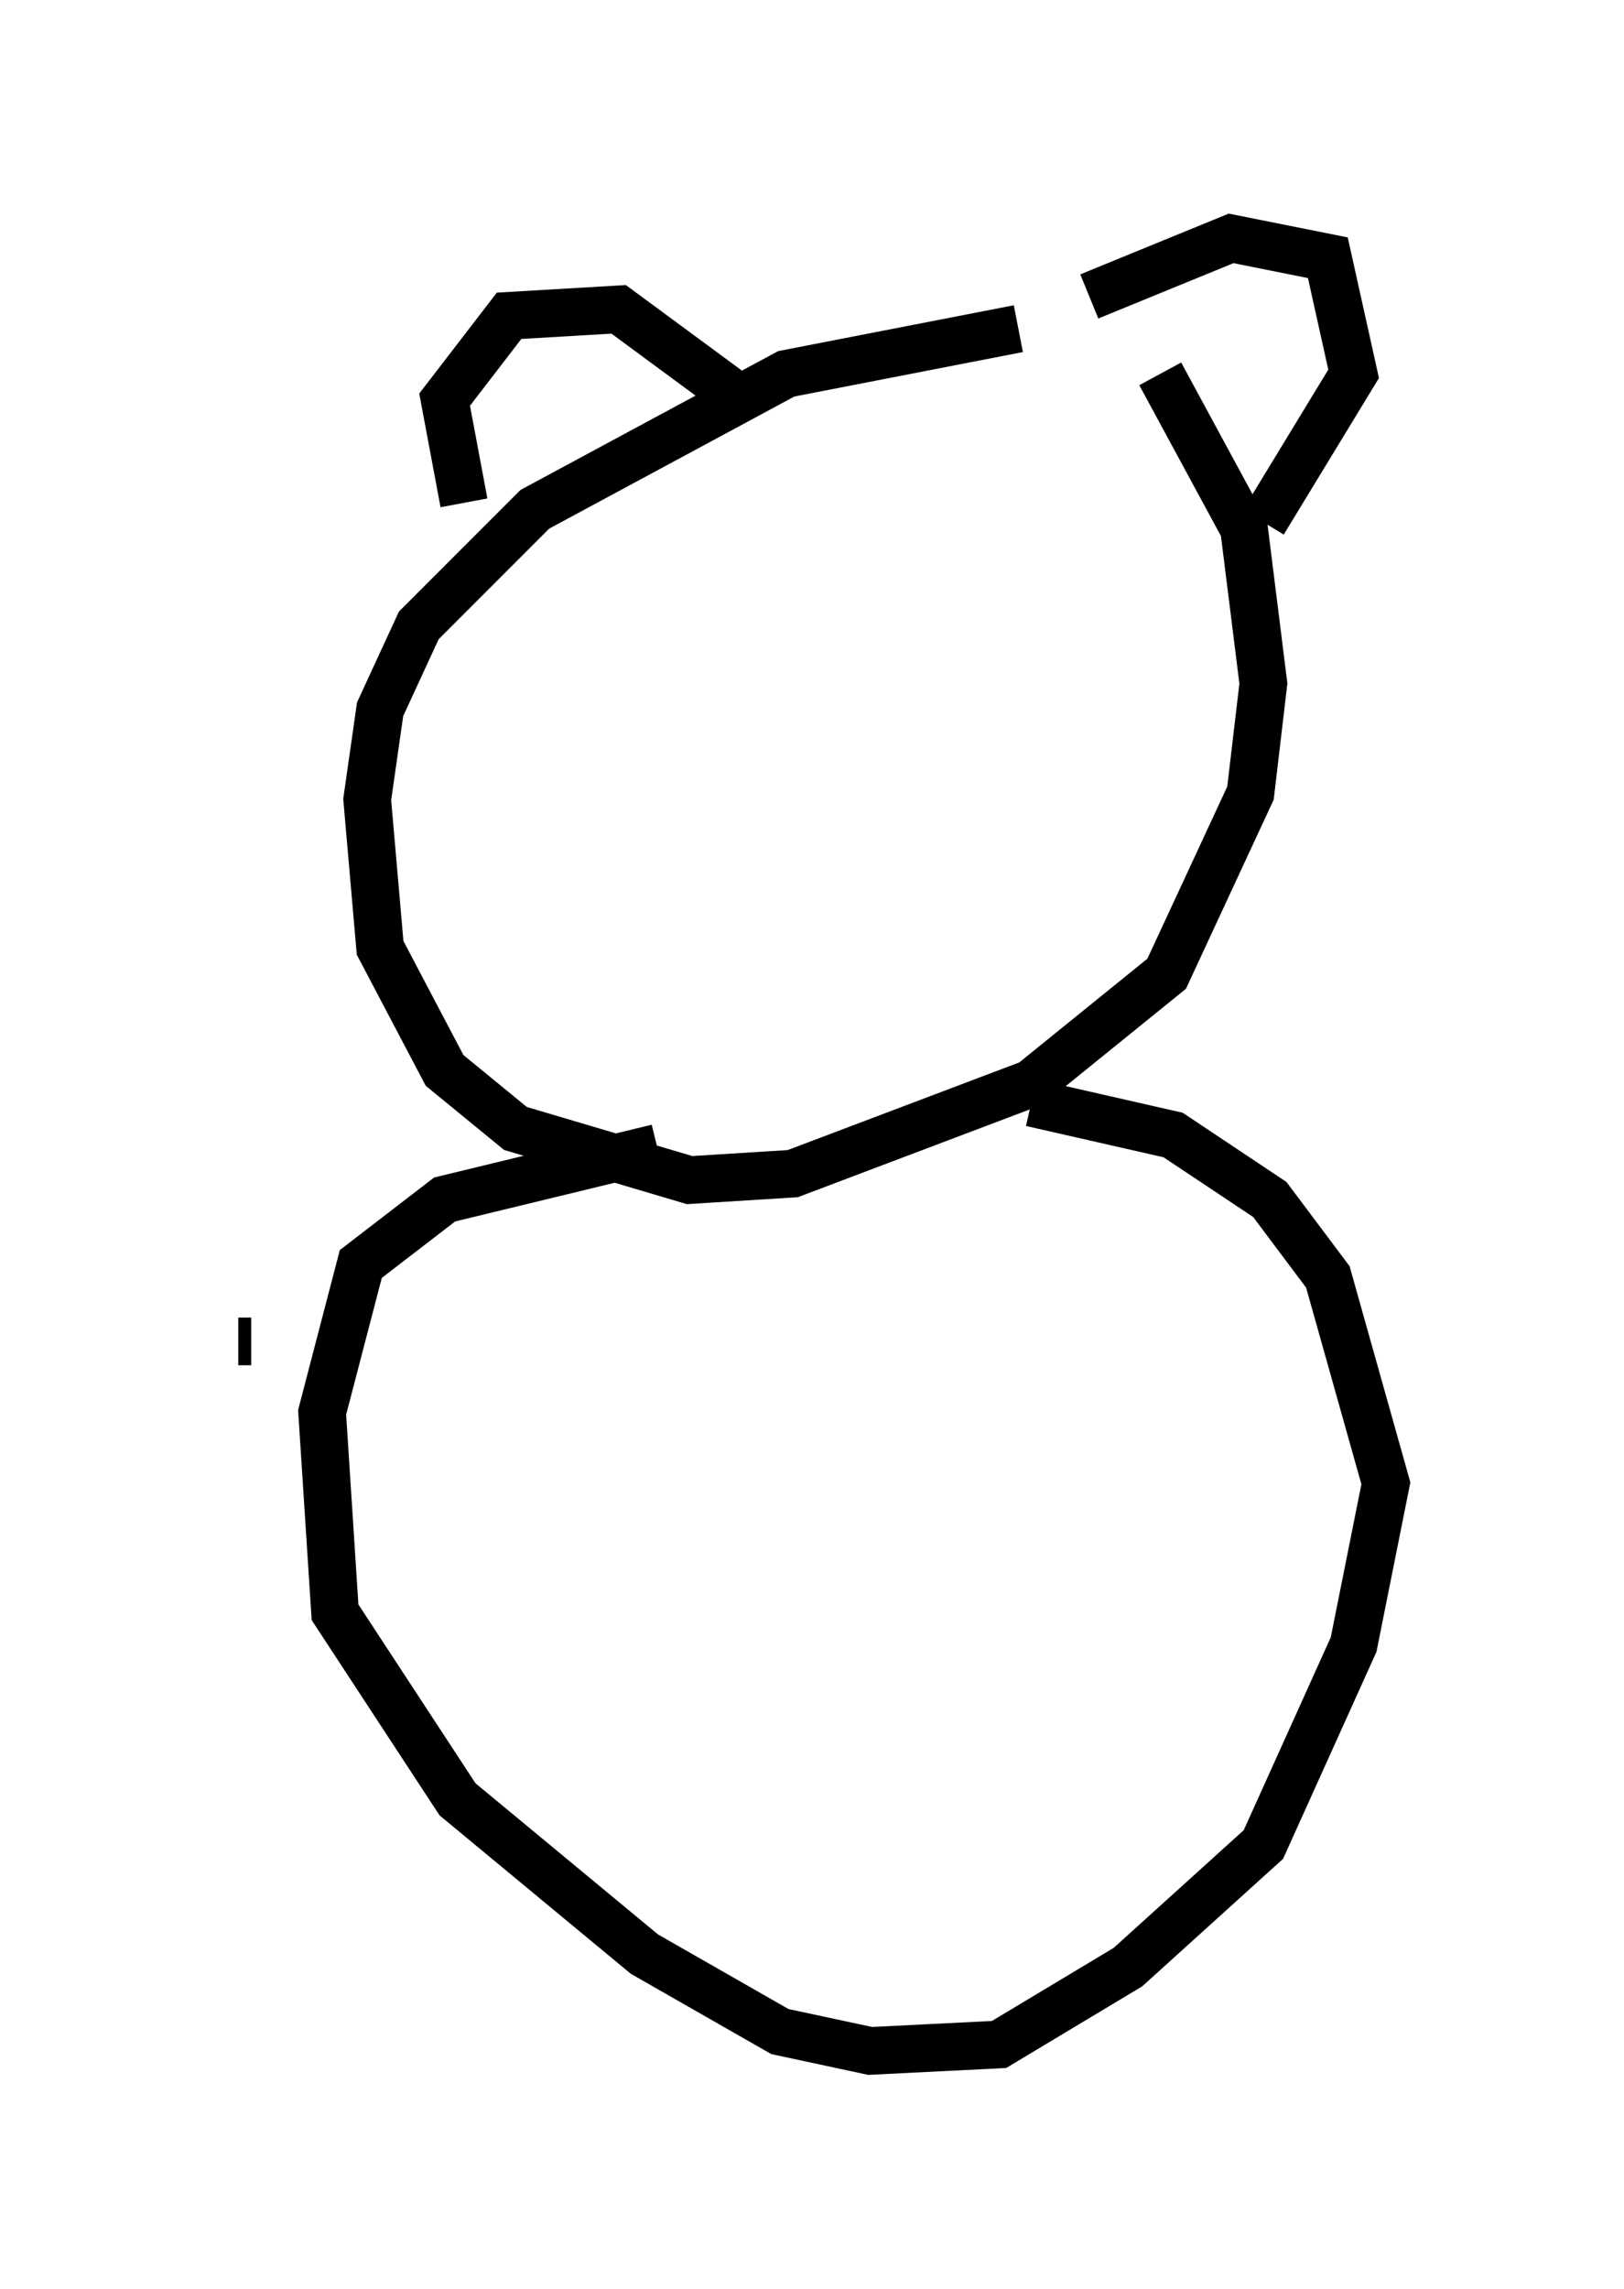 <?xml version="1.0" encoding="utf-8" ?>
<svg baseProfile="full" height="48.024" version="1.1" width="34.086" xmlns="http://www.w3.org/2000/svg" xmlns:ev="http://www.w3.org/2001/xml-events" xmlns:xlink="http://www.w3.org/1999/xlink"><defs /><rect fill="white" height="48.024" width="34.086" x="0" y="0" /><path d="M23.674, 7.436 m-2.3, -0.541 l-4.871, 0.947 -5.277, 2.842 l-2.436, 2.436 -0.812, 1.759 l-0.271, 1.894 0.271, 3.112 l1.353, 2.571 1.488, 1.218 l3.654, 1.083 2.165, -0.135 l5.007, -1.894 2.842, -2.3 l1.759, -3.789 0.271, -2.3 l-0.406, -3.248 -1.759, -3.248 m-14.614, 2.706 l-0.406, -2.165 1.353, -1.759 l2.3, -0.135 2.571, 1.894 m7.307, -2.165 l2.977, -1.218 2.03, 0.406 l0.541, 2.436 -1.894, 3.112 m-12.72, 13.126 l-4.465, 1.083 -1.759, 1.353 l-0.812, 3.112 0.271, 4.195 l2.571, 3.924 3.924, 3.248 l2.842, 1.624 1.894, 0.406 l2.706, -0.135 2.706, -1.624 l2.842, -2.571 1.894, -4.195 l0.677, -3.383 -1.218, -4.33 l-1.218, -1.624 -2.03, -1.353 l-2.977, -0.677 m-16.373, 5.007 l-0.271, 0.0 " fill="none" stroke="black" stroke-width="1" /></svg>